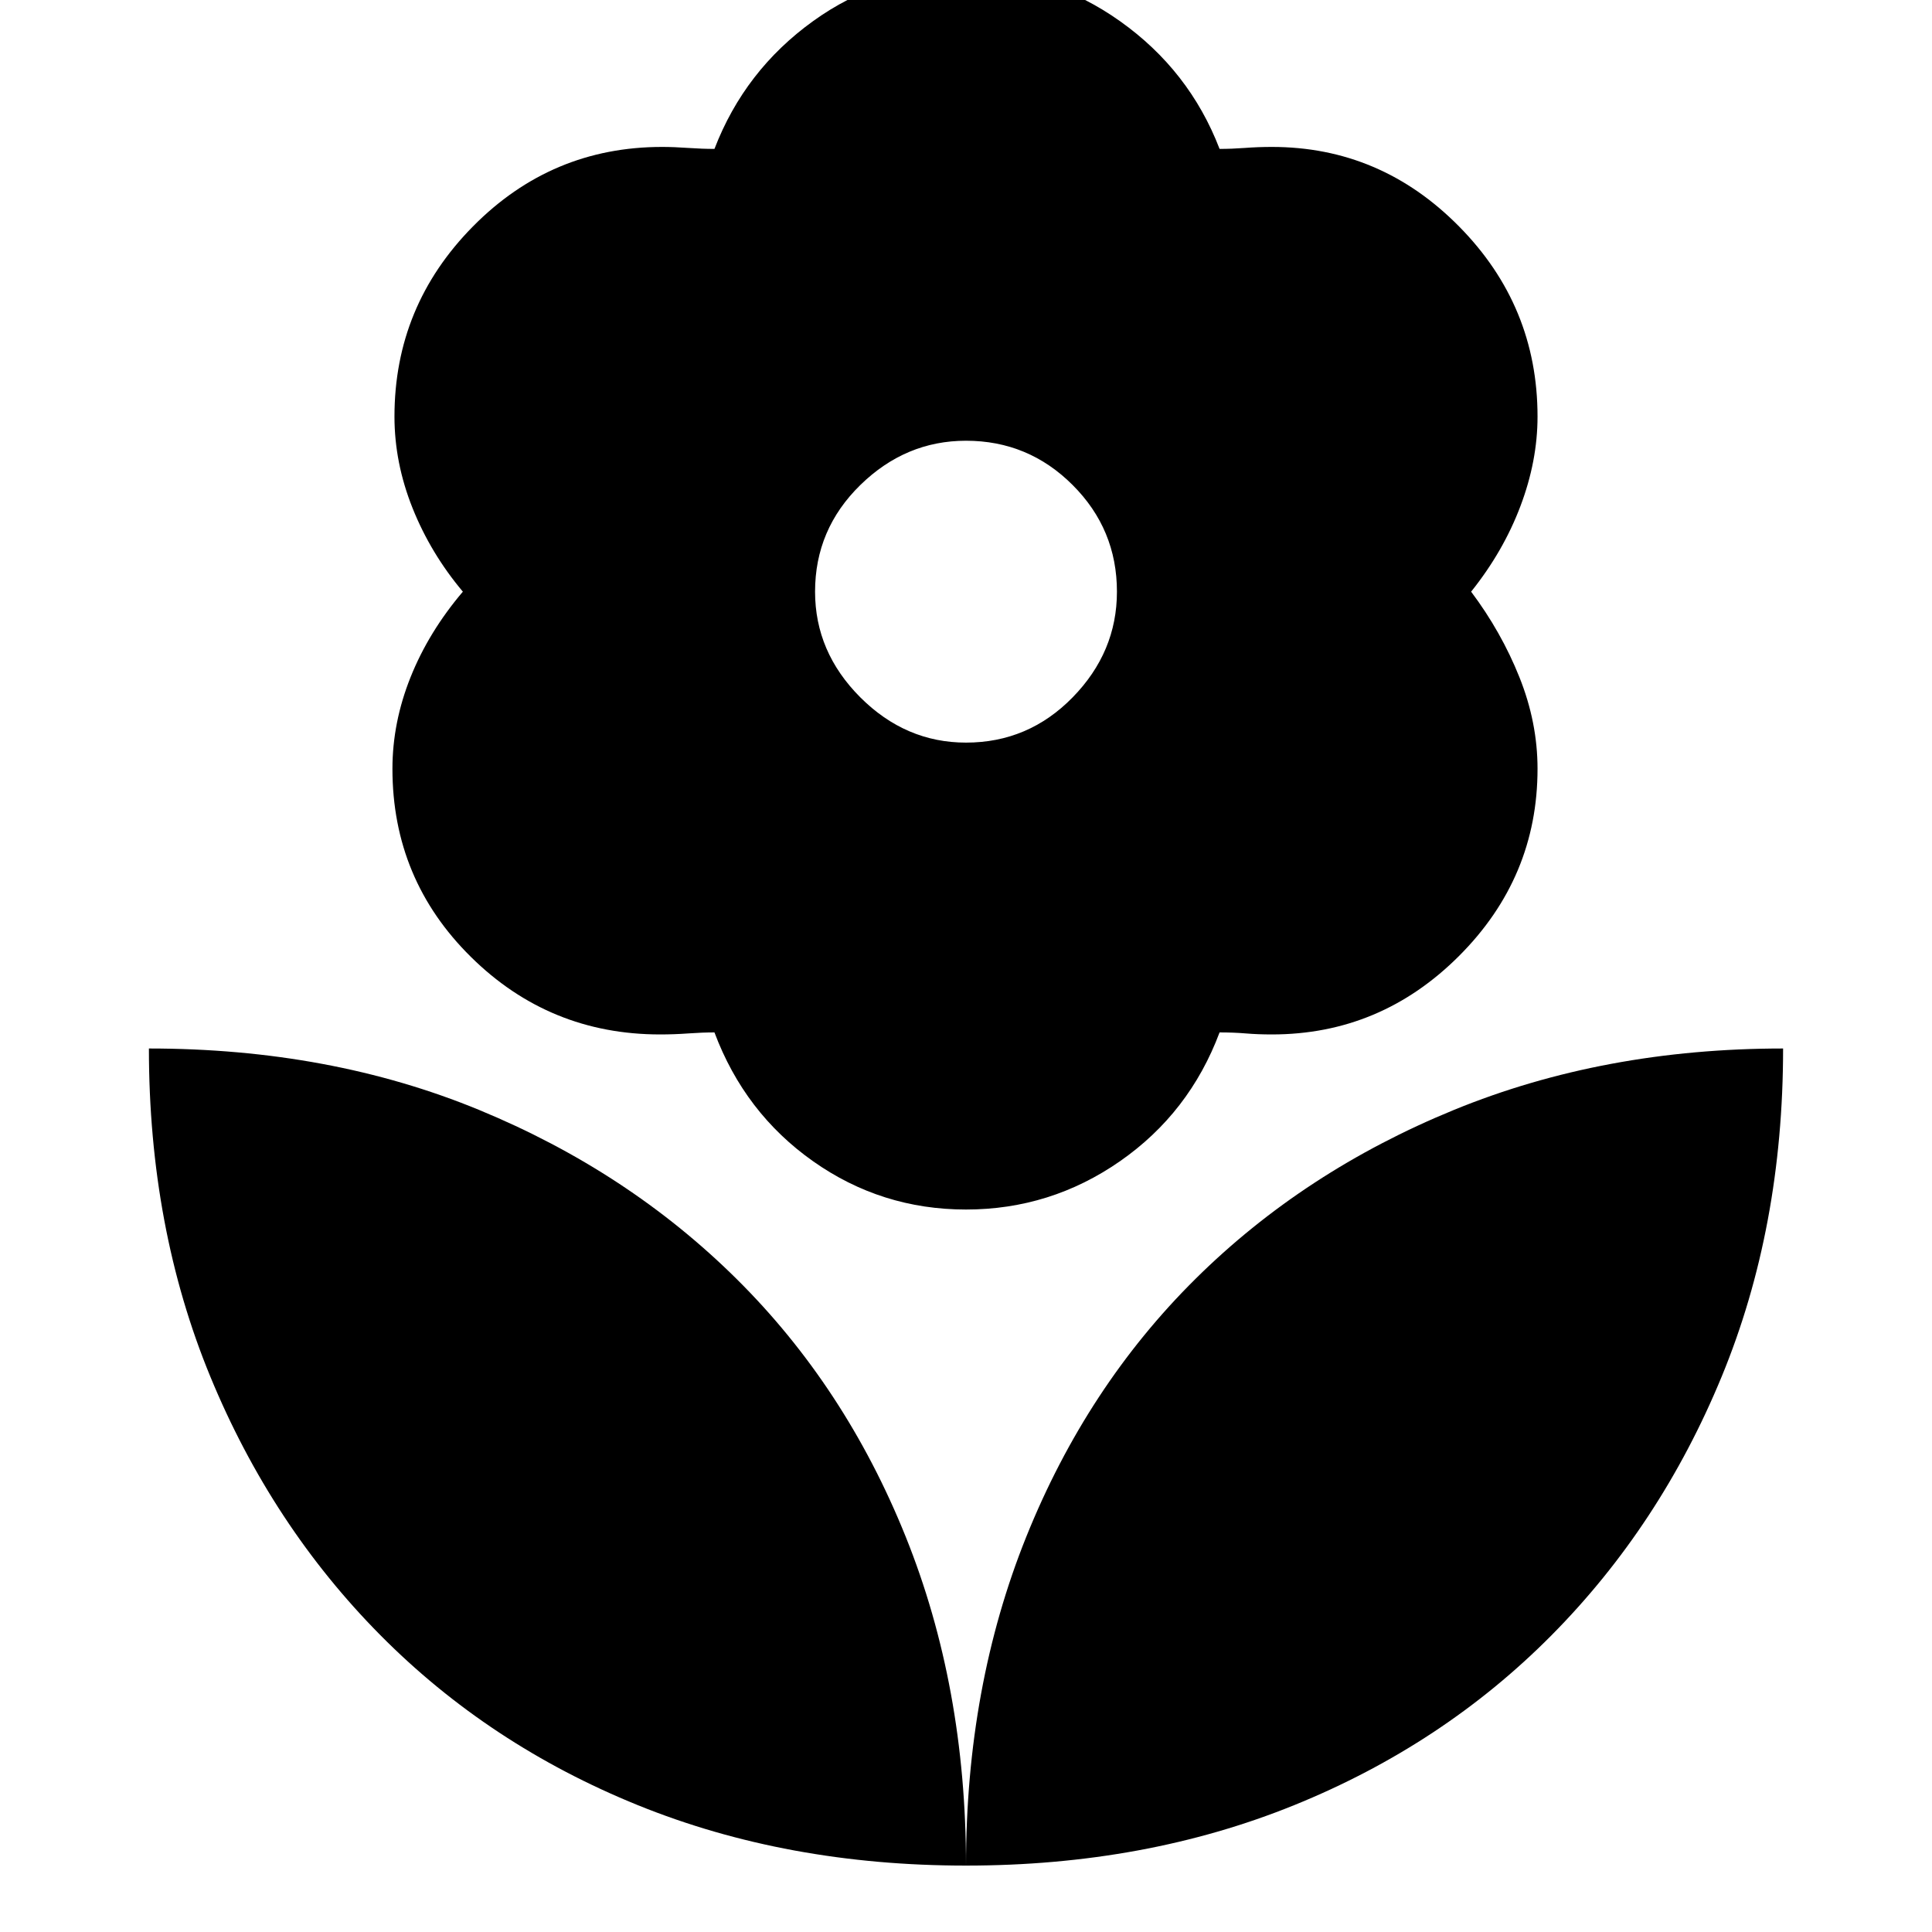 <svg xmlns="http://www.w3.org/2000/svg" height="40" width="40"><path d="M20 38.625q0-3.708 1.25-6.813 1.25-3.104 3.5-5.333t5.354-3.5q3.104-1.271 6.813-1.271 0 3.709-1.271 6.792-1.271 3.083-3.521 5.354t-5.333 3.521q-3.084 1.25-6.792 1.25Zm0 0q0-3.708-1.25-6.813-1.25-3.104-3.5-5.333t-5.333-3.5q-3.084-1.271-6.834-1.271 0 3.709 1.271 6.792 1.271 3.083 3.521 5.354t5.333 3.521q3.084 1.25 6.792 1.25Zm0-23.25q1.292 0 2.208-.937.917-.938.917-2.188 0-1.292-.917-2.208-.916-.917-2.208-.917-1.25 0-2.188.917-.937.916-.937 2.208 0 1.25.937 2.188.938.937 2.188.937Zm0 9.667q-1.75 0-3.167-1-1.416-1-2.041-2.667-.25 0-.542.021-.292.021-.583.021-2.292 0-3.917-1.605-1.625-1.604-1.625-3.895 0-.959.375-1.896.375-.938 1.083-1.771-.666-.792-1.041-1.729-.375-.938-.375-1.896 0-2.292 1.625-3.937 1.625-1.646 3.916-1.646.25 0 .542.021.292.02.542.02.625-1.625 2.041-2.645Q18.25-.583 20-.583q1.75 0 3.188 1.021 1.437 1.02 2.062 2.645.25 0 .521-.02.271-.021.562-.021 2.25 0 3.875 1.646 1.625 1.645 1.625 3.937 0 .917-.354 1.854-.354.938-1.021 1.771.625.833 1 1.771.375.937.375 1.896 0 2.25-1.625 3.875t-3.875 1.625q-.291 0-.541-.021-.25-.021-.542-.021-.625 1.667-2.062 2.667-1.438 1-3.188 1Z"/></svg>